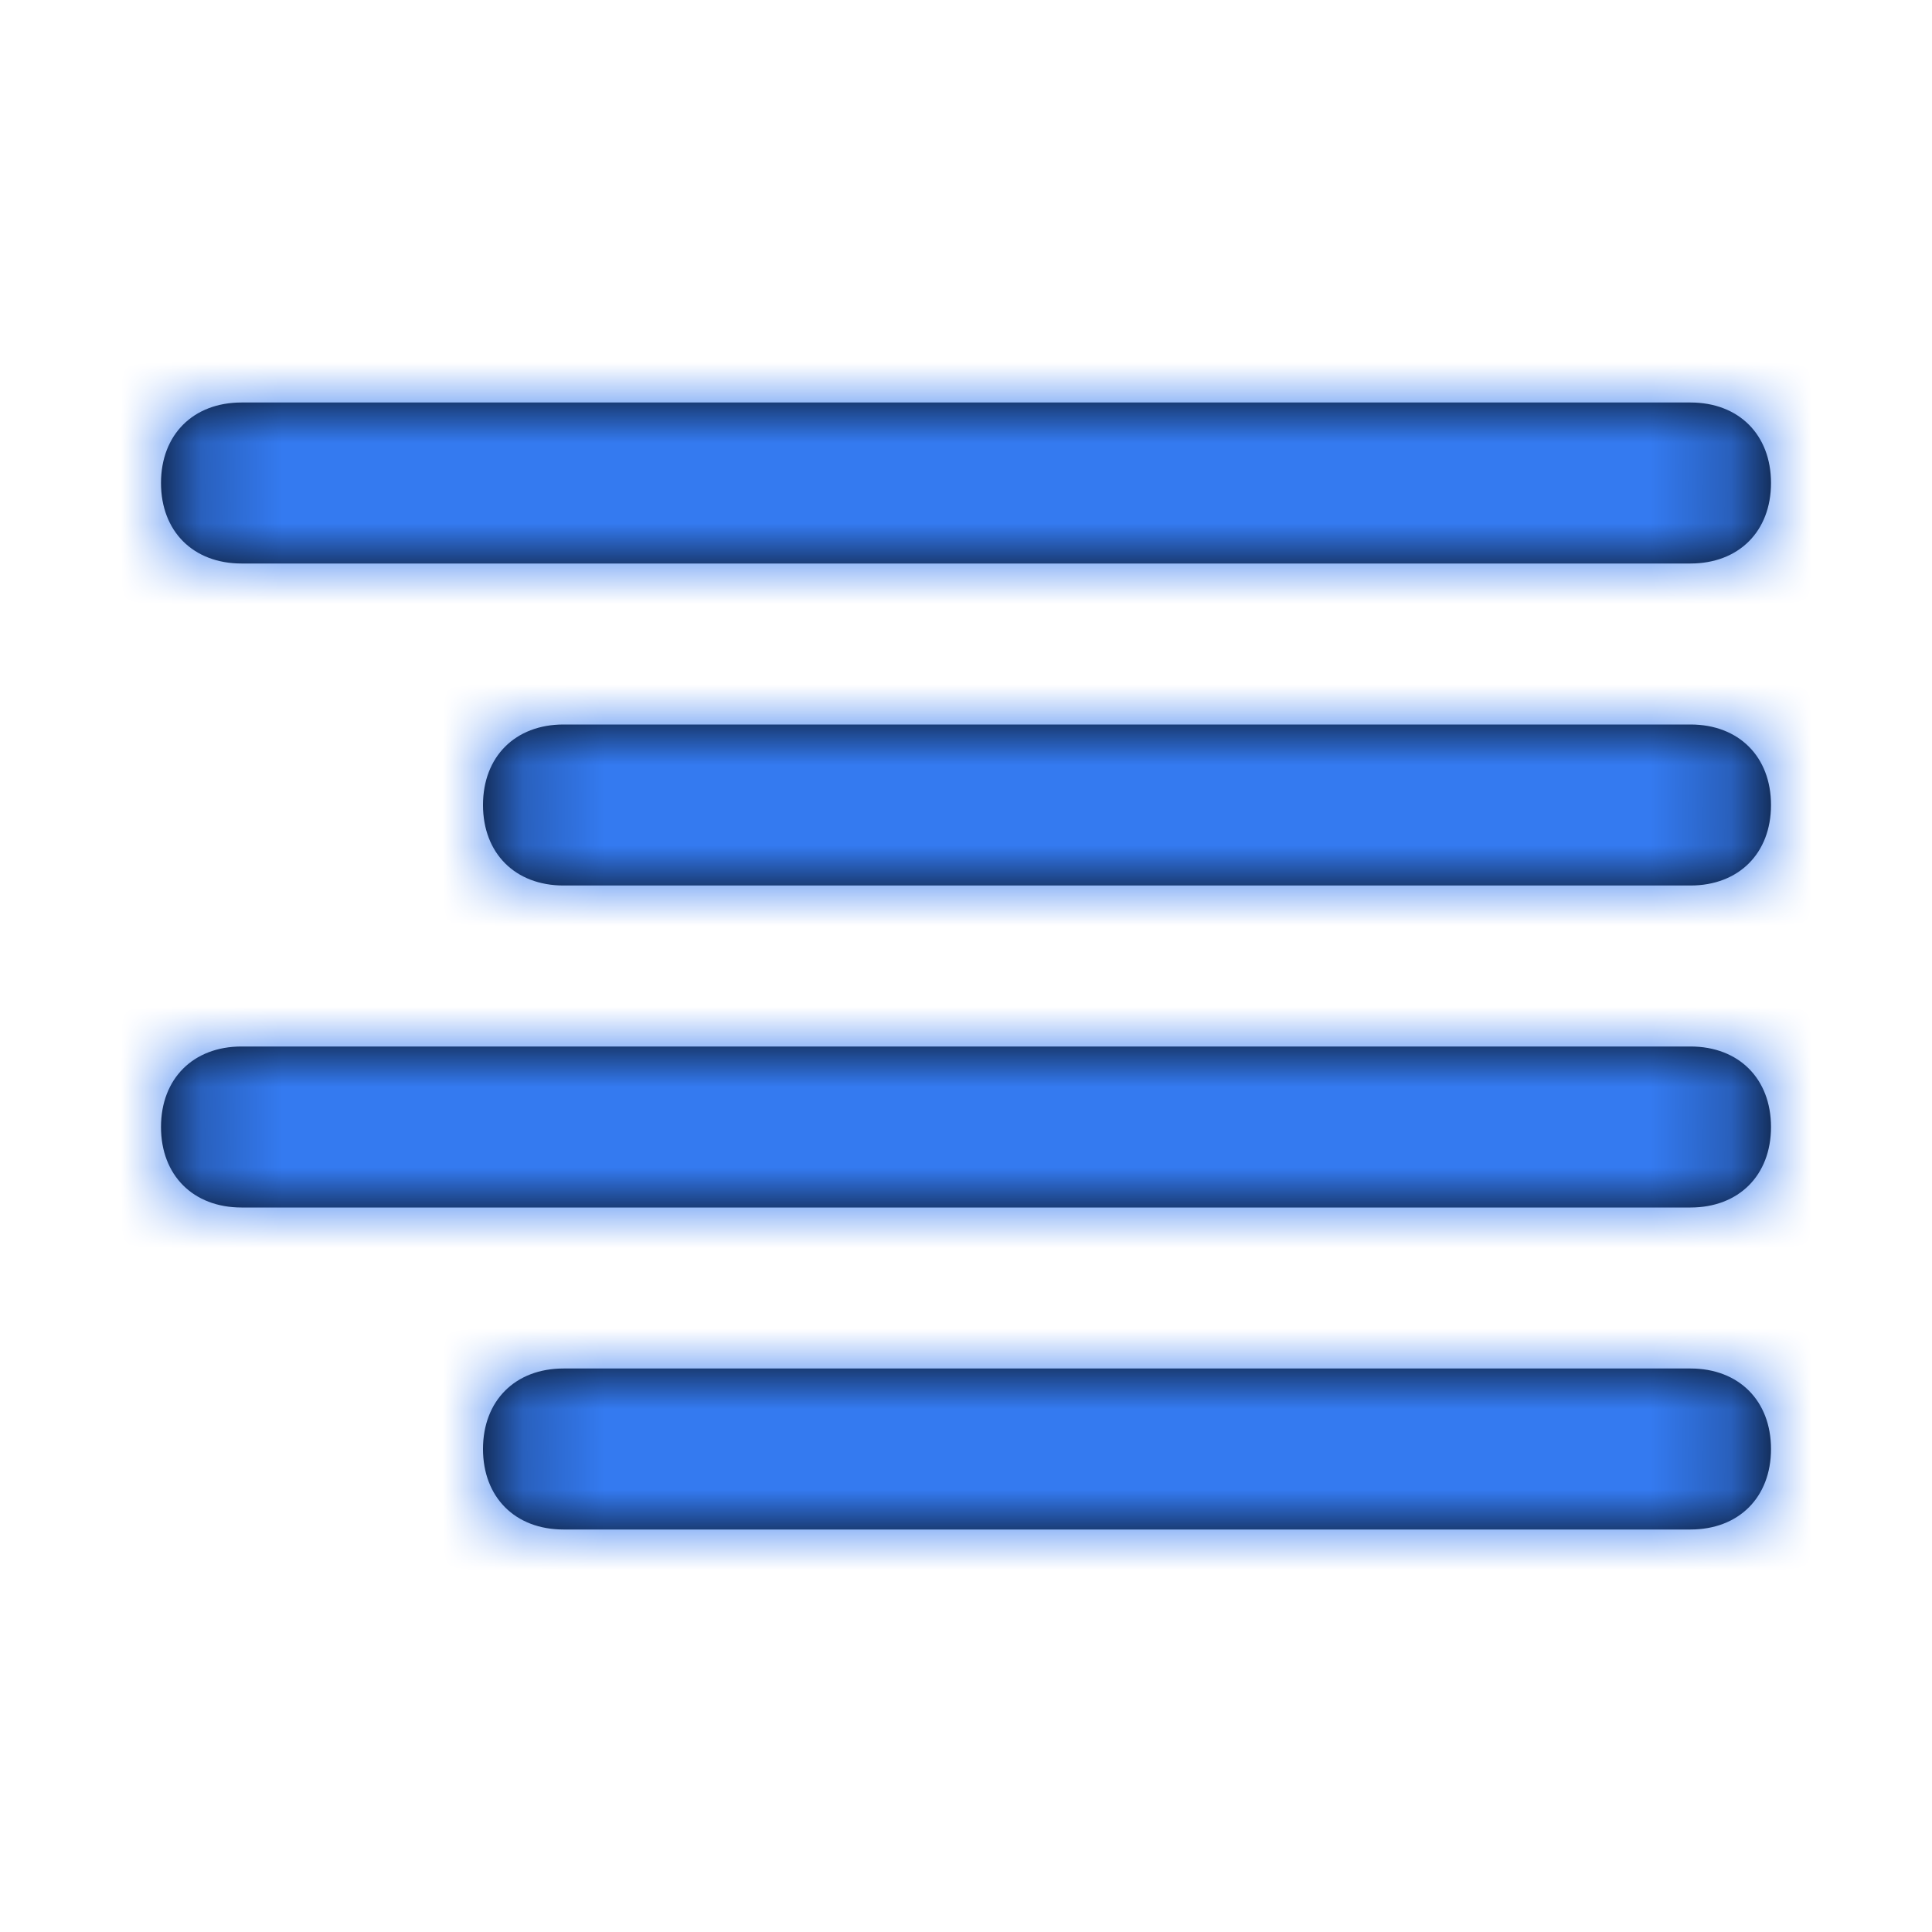 <svg width="24" height="24" viewBox="0 0 24 24" fill="none" xmlns="http://www.w3.org/2000/svg">
<path fill-rule="evenodd" clip-rule="evenodd" d="M21 5C21.6 5 22 5.4 22 6C22 6.6 21.6 7 21 7H3C2.4 7 2 6.6 2 6C2 5.4 2.4 5 3 5H21ZM7 11H21C21.6 11 22 10.6 22 10C22 9.4 21.6 9 21 9H7C6.4 9 6 9.4 6 10C6 10.6 6.4 11 7 11ZM22 14C22 13.4 21.6 13 21 13H3C2.4 13 2 13.4 2 14C2 14.6 2.4 15 3 15H21C21.6 15 22 14.6 22 14ZM21 17C21.6 17 22 17.4 22 18C22 18.6 21.6 19 21 19H7C6.4 19 6 18.6 6 18C6 17.4 6.4 17 7 17H21Z" fill="black"/>
<mask id="mask0" mask-type="alpha" maskUnits="userSpaceOnUse" x="2" y="5" width="20" height="14">
<path fill-rule="evenodd" clip-rule="evenodd" d="M21 5C21.6 5 22 5.4 22 6C22 6.6 21.6 7 21 7H3C2.4 7 2 6.6 2 6C2 5.4 2.4 5 3 5H21ZM7 11H21C21.6 11 22 10.6 22 10C22 9.4 21.6 9 21 9H7C6.4 9 6 9.4 6 10C6 10.6 6.4 11 7 11ZM22 14C22 13.4 21.6 13 21 13H3C2.4 13 2 13.4 2 14C2 14.6 2.4 15 3 15H21C21.6 15 22 14.6 22 14ZM21 17C21.6 17 22 17.4 22 18C22 18.6 21.6 19 21 19H7C6.4 19 6 18.6 6 18C6 17.4 6.4 17 7 17H21Z" fill="white"/>
</mask>
<g mask="url(#mask0)">
<rect width="24" height="24" fill="#347AF0"/>
</g>
</svg>
